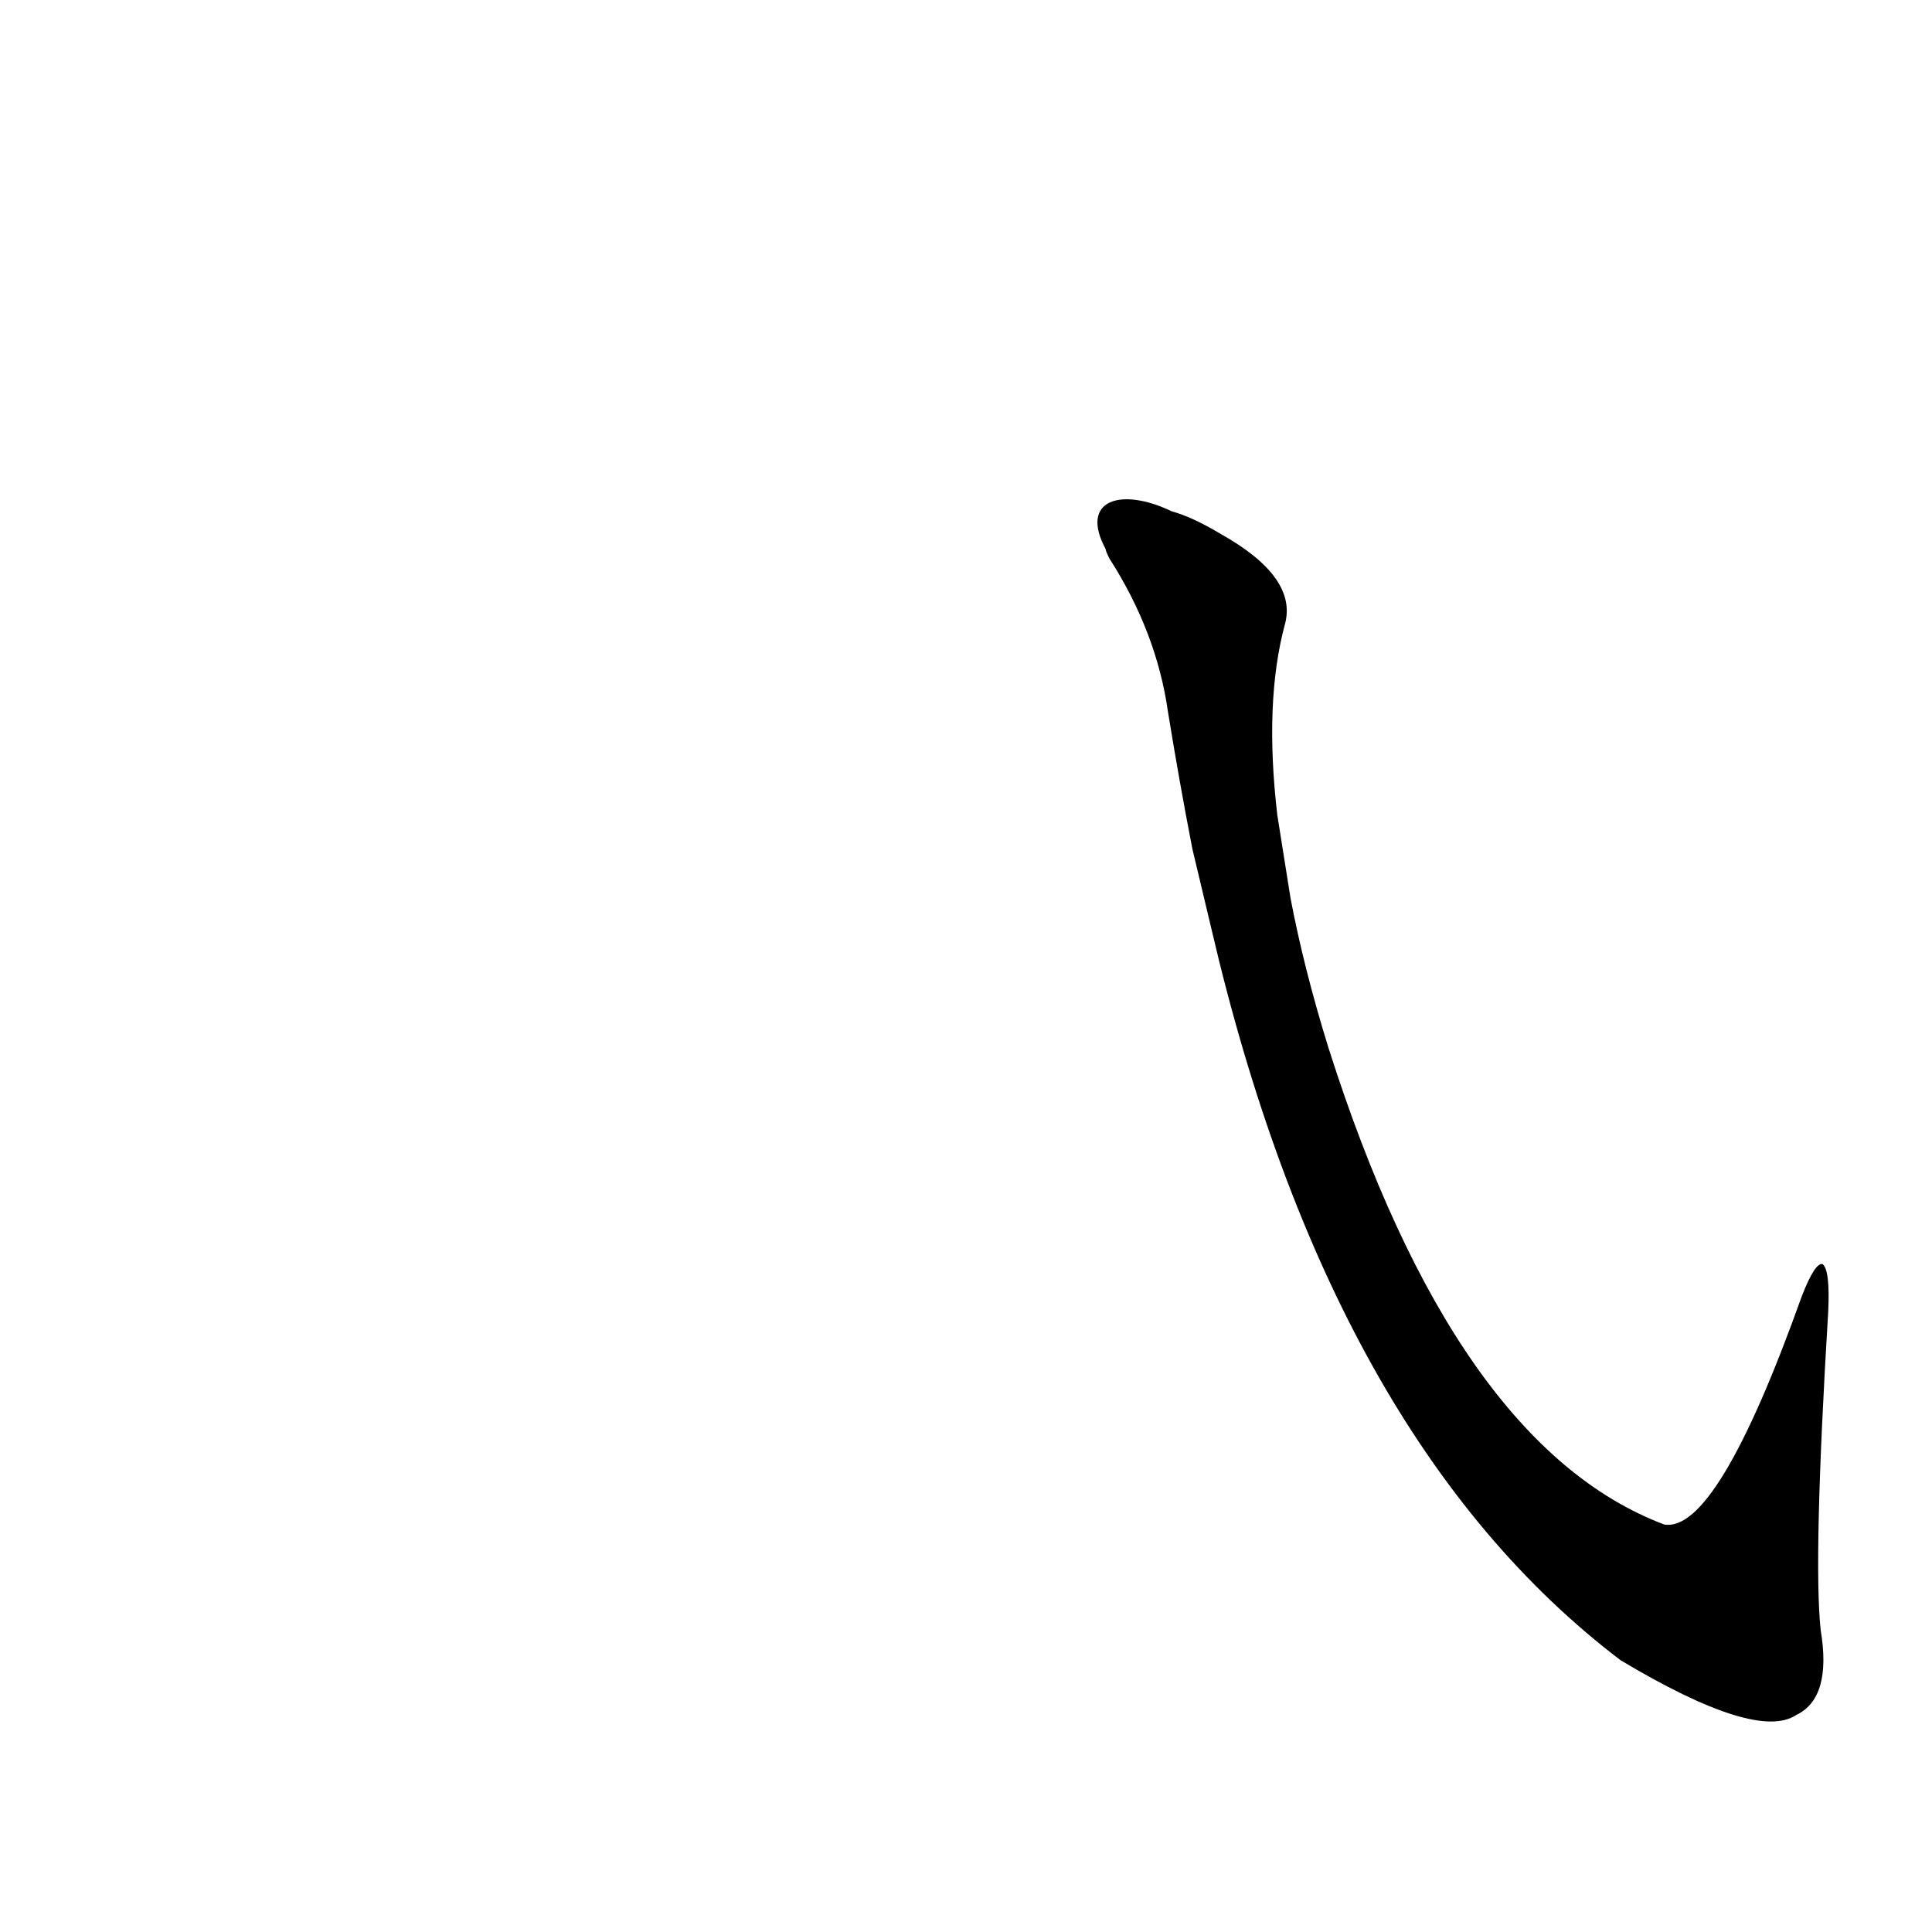 <?xml version='1.0' encoding='utf-8'?>
<svg xmlns="http://www.w3.org/2000/svg" version="1.1" viewBox="0 0 1024 1024"><g transform="scale(1, -1) translate(0, -900)"><path d="M 642 408 Q 705 137 859 20 Q 931 -23 952 -9 Q 971 0 965 36 Q 961 73 969 205 Q 970 227 966 230 Q 962 231 955 213 Q 910 87 882 92 Q 771 134 704 345 Q 691 387 684 424 L 677 468 Q 670 528 681 569 Q 688 594 647 617 Q 632 626 621 629 C 594 642 572 635 586 609 Q 586 608 588 604 Q 613 565 619 523 Q 625 486 632 450 L 642 408 Z" fill="black" /></g></svg>